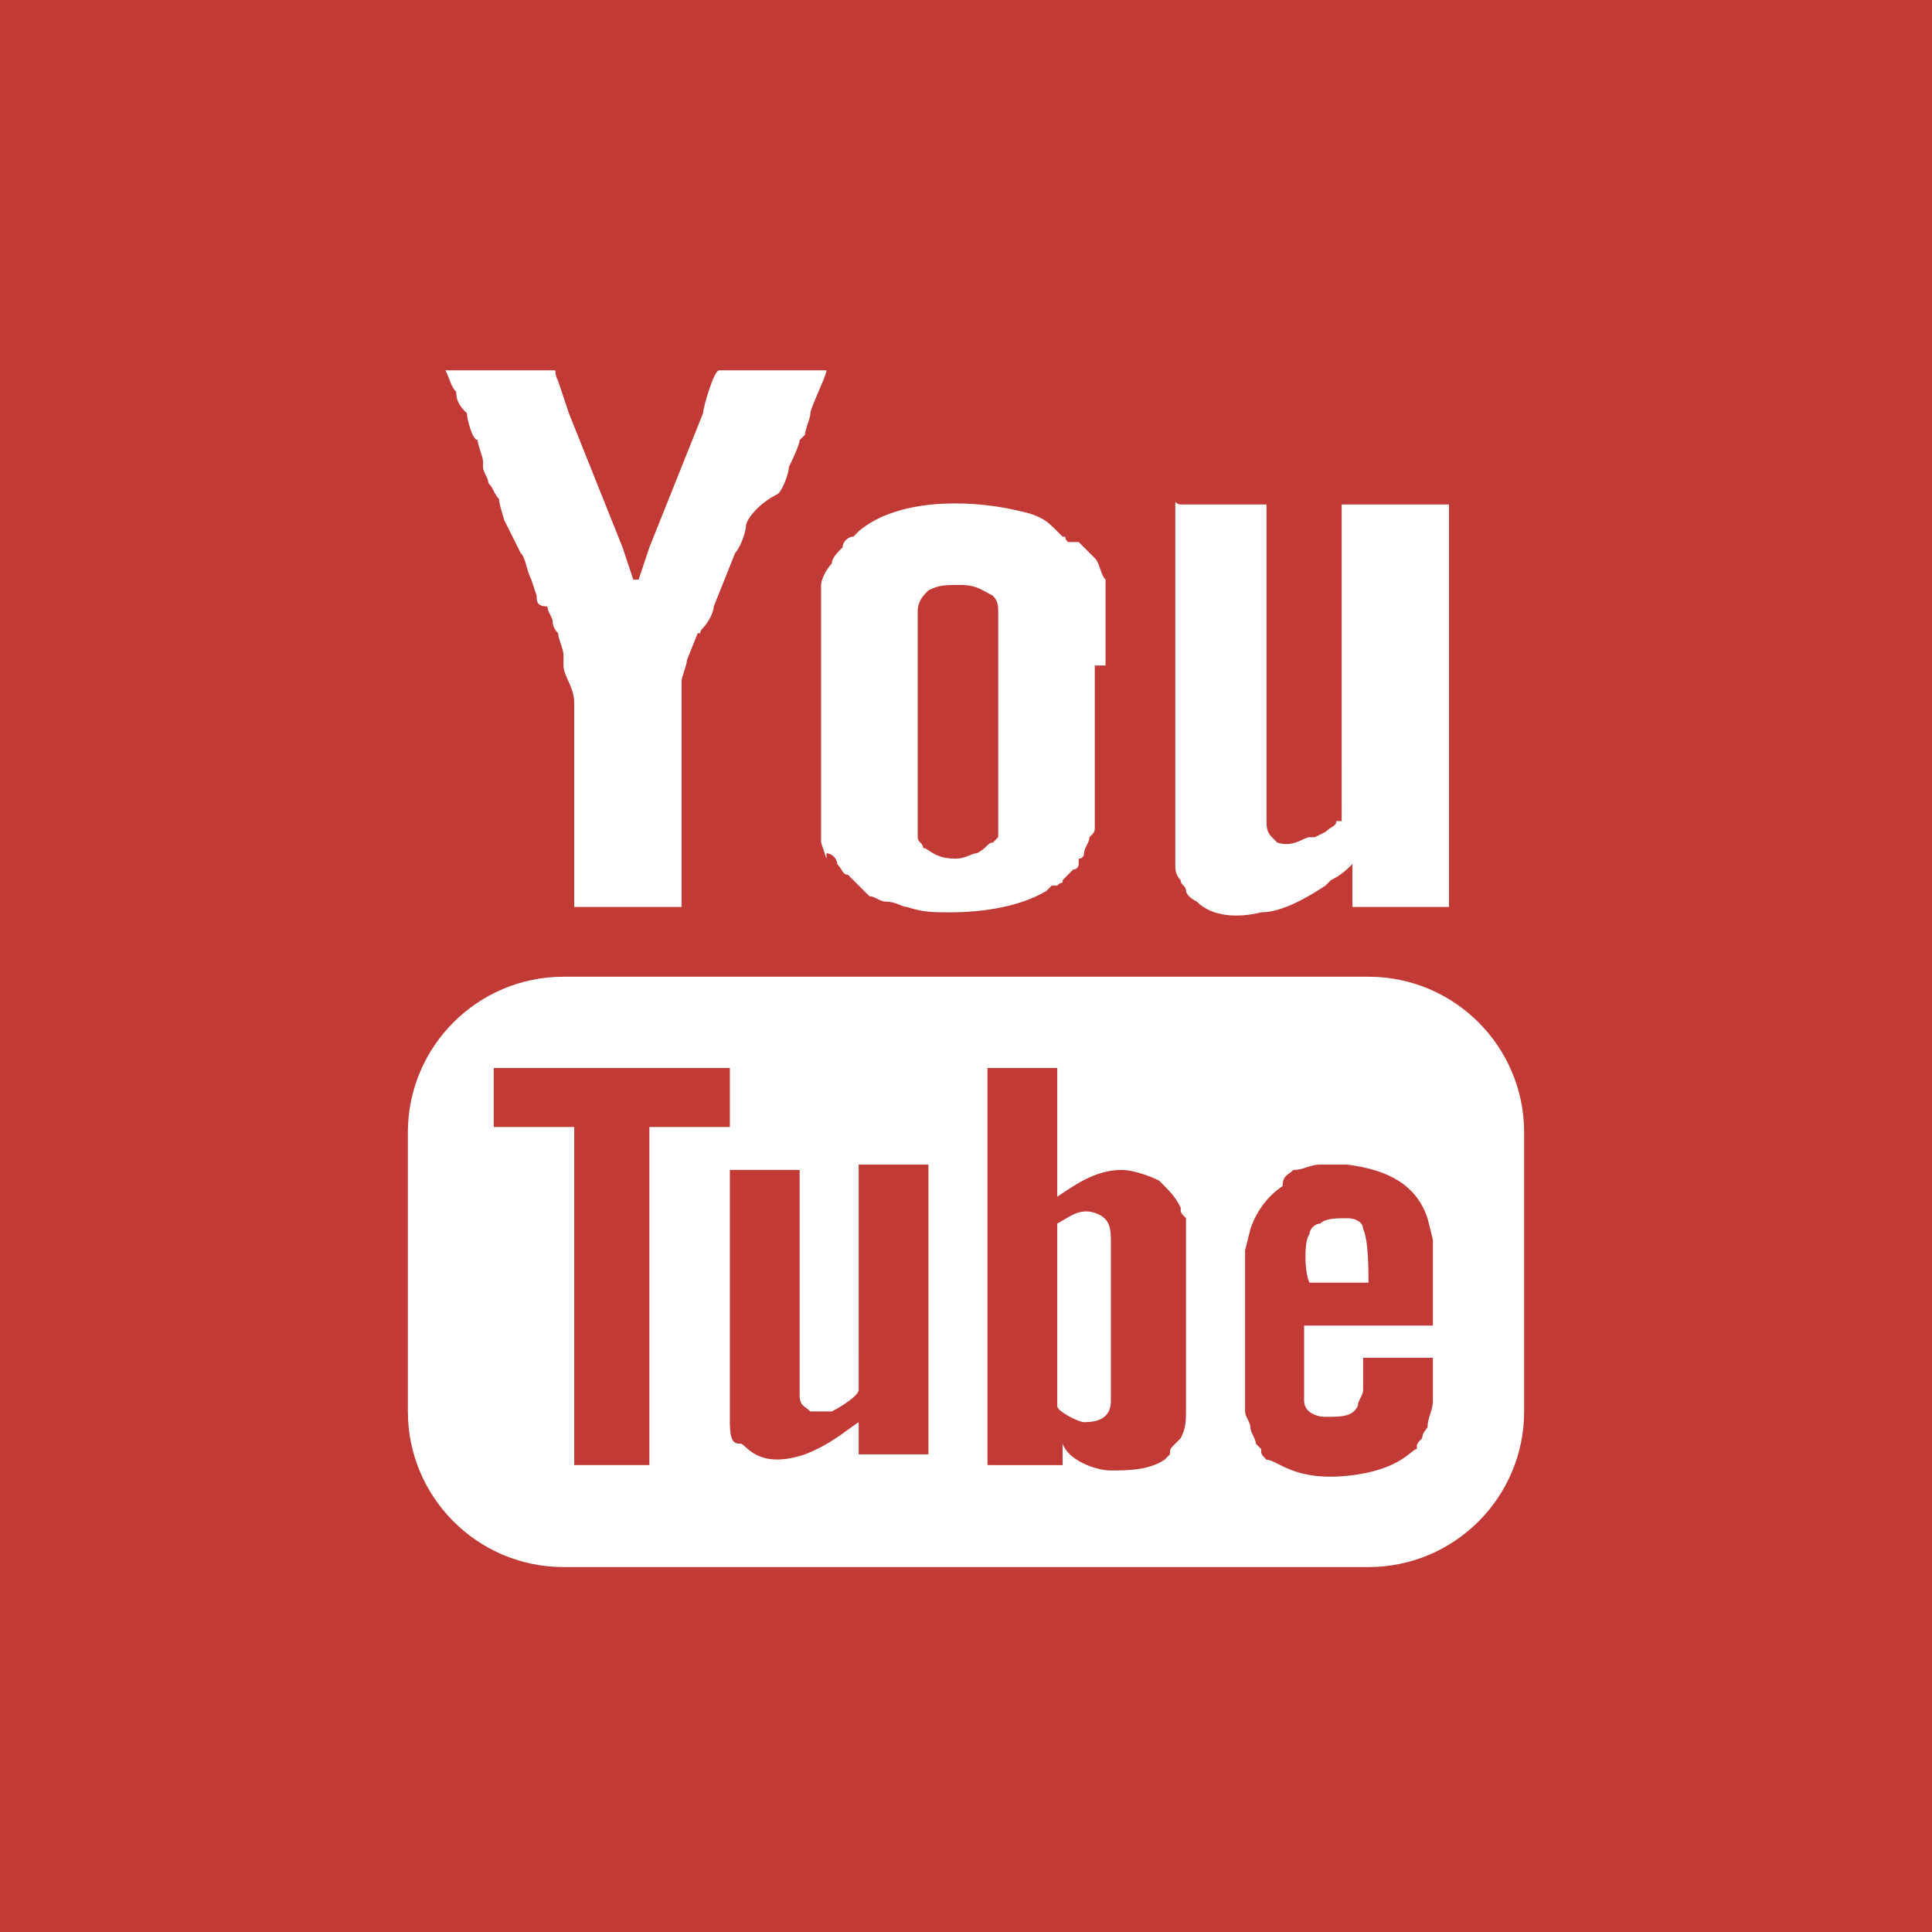 <?xml version="1.0" encoding="utf-8"?>
<!-- Generator: Adobe Illustrator 19.1.0, SVG Export Plug-In . SVG Version: 6.00 Build 0)  -->
<svg version="1.1" id="Layer_7" xmlns="http://www.w3.org/2000/svg" xmlns:xlink="http://www.w3.org/1999/xlink" x="0px" y="0px"
	 viewBox="0 0 36 36" style="enable-background:new 0 0 36 36;" xml:space="preserve">
<style type="text/css">
	.st0{fill-rule:evenodd;clip-rule:evenodd;fill:#C13A35;}
</style>
<path class="st0" d="M36,0H18H0v18v18h18h18V18V0L36,0z M21.9,16.1l0-0.4v-0.1V15v-0.2v-0.4V14V14v-0.4v-0.3v-0.4v-0.4v-0.2v-0.6
	v-0.1v-0.6v0v-0.5V10l0-0.6c0-0.1,0,0,0.1,0c0,0,0.1,0,0.1,0c0.1,0,0.2,0,0.2,0h1.3V10v0.8v0.8v0.8v0.8l0,0.8v0.4v0.4
	c0,0.1,0,0.5,0,0.5c0,0.1,0,0.2,0.1,0.3c0,0,0,0,0,0l0.1,0.1c0.3,0.1,0.5-0.1,0.6-0.1l0.1,0c0,0,0,0,0,0l0.2-0.1
	c0.1-0.1,0.2-0.1,0.2-0.2c0,0,0,0,0.1,0c0,0,0,0,0,0c0,0,0,0,0-0.1c0,0,0-0.1,0-0.1c0-0.1,0-0.1,0-0.2V14v-1.2l0-0.4V12v-0.8v-0.4
	l0-0.8l0-0.6H27v0.1v0.3V10v0.1v0.7v0.2v0.2v0.6V12v0.2v0.2v0.2v0.2V13v0.3v0.4V14v0.2v0.5v0.1v0.4v0.4v0.1v0.9l0,0.3h-1.8
	c0-0.2,0-0.6,0-0.8c-0.1,0.1-0.2,0.2-0.4,0.3c0,0,0,0-0.1,0.1c-0.3,0.2-0.8,0.5-1.2,0.5c-0.4,0.1-0.9,0.1-1.2-0.2
	c-0.2-0.1-0.2-0.2-0.2-0.2c0-0.1-0.1-0.1-0.1-0.2l0,0C21.9,16.3,21.9,16.2,21.9,16.1L21.9,16.1z M10.5,18.2h15
	c1.6,0,2.9,1.3,2.9,2.9v5.2c0,1.6-1.3,2.9-2.9,2.9h-15c-1.6,0-2.9-1.3-2.9-2.9v-5.2C7.6,19.5,8.9,18.2,10.5,18.2L10.5,18.2z
	 M19.7,26.2v-0.3v-0.4V25v-0.3v-0.5v-0.4v-0.6v-0.4c0.2-0.1,0.4-0.3,0.7-0.2c0.3,0.1,0.3,0.3,0.3,0.6v0.8v0.2v0.5V25v0.5v0.4l0,0.2
	c0,0.3-0.2,0.4-0.5,0.4C20.1,26.5,19.7,26.3,19.7,26.2L19.7,26.2z M18.4,27.3l0-7.4l1.3,0l0,0.3v0.9l0,1.1l0,0.1
	c0.3-0.2,0.7-0.5,1.2-0.5c0.2,0,0.5,0.1,0.7,0.2c0.2,0.2,0.3,0.3,0.4,0.5c0,0.1,0,0.1,0.1,0.2c0,0.1,0,0.4,0,0.6c0,0.2,0,0.4,0,0.6
	v0.6v0.2v0.1v0.7v0.4v0.3c0,0.3,0,0.4-0.1,0.6c0,0-0.1,0.1-0.1,0.1c-0.1,0.1-0.1,0.1-0.1,0.2l-0.1,0.1c-0.3,0.2-0.7,0.2-1,0.2
	c-0.3,0-0.8-0.2-0.9-0.5l0,0.4L18.4,27.3L18.4,27.3z M24.4,23c0-0.1,0.1-0.2,0.2-0.2c0.1-0.1,0.3-0.1,0.5-0.1c0.2,0,0.3,0.1,0.3,0.2
	c0.1,0.2,0.1,0.8,0.1,1l-1.1,0C24.3,23.7,24.3,23.1,24.4,23L24.4,23z M24.1,21.8c0.2,0,0.3-0.1,0.5-0.1c0.2,0,0.3,0,0.5,0
	c0.8,0.1,1.3,0.4,1.5,1l0.1,0.4l0,1.6l-2.4,0c0,0.2,0,1.1,0,1.2c0,0.1,0,0.2,0,0.2c0,0.2,0.2,0.3,0.4,0.3c0.3,0,0.5,0,0.6-0.2
	c0-0.1,0.1-0.2,0.1-0.3l0-0.3l0-0.3l0,0l1.3,0l0,0.5l0,0.3c0,0.2-0.1,0.3-0.1,0.5c0,0-0.1,0.1-0.1,0.2c-0.1,0.1-0.1,0.1-0.1,0.2
	c-0.1,0-0.3,0.4-1.3,0.5c-1,0.1-1.3-0.3-1.5-0.3c-0.1-0.1-0.1-0.1-0.1-0.2c-0.1-0.1-0.1-0.1-0.1-0.1c0-0.1-0.1-0.2-0.1-0.3
	c0-0.1-0.1-0.2-0.1-0.3l0-0.3l0-0.1l0-2.6l0.1-0.4c0.1-0.3,0.3-0.6,0.6-0.8C23.9,21.9,24,21.9,24.1,21.8L24.1,21.8z M13.6,26.5
	l0-4.7l1.3,0l0,0.5l0,0.6l0,0.3v1v0.5V25v0.3v0.4l0,0.3c0,0.2,0.1,0.2,0.2,0.3c0.1,0,0.3,0,0.4,0c0.2-0.1,0.5-0.3,0.5-0.4l0-0.2
	l0-0.4V25v-0.3v-0.5v-1l0-0.5v-0.5v-0.5l1.3,0l0,5.4l-1.3,0v-0.6c-0.3,0.2-0.5,0.4-1,0.6c-0.9,0.3-1.1-0.2-1.2-0.2
	C13.7,26.9,13.6,26.9,13.6,26.5L13.6,26.5L13.6,26.5z M9.2,21l0-1.1l4.4,0l0,1.1l-1.5,0l0,0.2v0.3v1l0,0.9l0,0.8v0.5V25v0.5v0.4v0.3
	v0.4v0.5l0,0.2l-1.4,0l0-6.3L9.2,21L9.2,21z M20.4,12.4v0.4l0,1.2v0.8l0,0.4l0,0.2c0,0.1,0,0.1-0.1,0.2c0,0.1-0.1,0.2-0.1,0.3
	c0,0,0,0.1-0.1,0.1c0,0.1,0,0,0,0.1c0,0,0,0.1-0.1,0.1c-0.1,0.1-0.1,0.1-0.2,0.2c0,0.1,0,0-0.1,0.1c0,0,0,0-0.1,0l-0.1,0.1
	c-0.5,0.3-1.2,0.4-1.8,0.4c-0.3,0-0.5,0-0.8-0.1c-0.1,0-0.2-0.1-0.4-0.1c-0.1,0-0.2-0.1-0.3-0.1c-0.1-0.1-0.1-0.1-0.2-0.2l-0.2-0.2
	c-0.1,0-0.1-0.1-0.2-0.2c0-0.1-0.1-0.2-0.2-0.2L15.4,16l-0.1-0.3l0-0.2l0-0.2l0-0.4v-0.8v-1.2l0-0.4v-0.8v-0.4l0-0.2l0-0.2
	c0-0.1,0.1-0.3,0.2-0.4c0-0.1,0.1-0.2,0.2-0.3c0-0.1,0.1-0.2,0.2-0.2l0.1-0.1c0.7-0.6,2-0.6,2.9-0.4c0.5,0.1,0.6,0.2,0.8,0.4
	c0,0,0,0,0.1,0.1c0.1,0,0,0,0.1,0.1l0.1,0c0.1,0,0,0,0.1,0l0.3,0.3v0c0.1,0.1,0.1,0.3,0.2,0.4c0,0.1,0,0.1,0,0.1l0,0.3l0,0.4V12
	V12.4L20.4,12.4z M18.6,12v0.4v0.4v1.2l0,0.8c0,0.1,0,0.5,0,0.5c0,0.1,0,0,0,0.1c0,0.1,0,0,0,0.1c0,0.1,0,0,0,0.1c0,0,0,0-0.1,0.1
	c-0.1,0-0.1,0.1-0.3,0.2c-0.1,0-0.2,0.1-0.4,0.1c-0.4,0-0.5-0.2-0.6-0.2c0-0.1-0.1-0.1-0.1-0.2l0-0.1c0-0.1,0-0.4,0-0.5v-0.8v-1.2
	l0-0.4v-0.8v-0.4c0-0.2,0.1-0.3,0.2-0.4c0.2-0.1,0.3-0.1,0.6-0.1c0.3,0,0.4,0.1,0.6,0.2c0,0,0,0,0,0c0,0,0,0,0,0
	c0.1,0.1,0.1,0.2,0.1,0.3l0,0.4V12L18.6,12z M13.9,9.8c0,0.1-0.1,0.4-0.2,0.5l-0.4,1c0,0.1-0.1,0.3-0.2,0.4c-0.1,0.1,0,0.1-0.1,0.1
	l0,0l-0.2,0.5l0,0c0,0.1-0.1,0.3-0.1,0.4l0,0.6v0.1v0.4v0.1v0.7v0.3V15v0.5v0.1V16v0.1l0,0.8l0,0l-2,0l0-0.3v-0.7v-0.5v-0.3v-0.5
	v-0.5v-1c0-0.3-0.2-0.5-0.2-0.7l0-0.1c0,0,0,0,0-0.1c0-0.1-0.1-0.3-0.1-0.4c-0.1-0.1-0.1-0.2-0.1-0.2c0-0.1-0.1-0.2-0.1-0.3
	C10,11.3,10,11.2,10,11.1l-0.1-0.3c-0.1-0.2-0.1-0.4-0.2-0.5L9.4,9.7C9.4,9.7,9.3,9.4,9.3,9.3C9.2,9.2,9.2,9.1,9.1,9
	c0-0.1-0.1-0.2-0.1-0.3L9,8.6c0-0.1-0.1-0.3-0.1-0.4C8.8,8.2,8.7,7.8,8.7,7.7C8.6,7.6,8.5,7.5,8.5,7.3C8.4,7.2,8.4,7.1,8.3,6.9h2
	c0.1,0,0,0,0.1,0.2l0.2,0.6l0.2,0.5l0.2,0.5l0.2,0.5l0.2,0.5l0.2,0.5l0.2,0.6l0.1,0l0.2-0.6l0.2-0.5l0.2-0.5l0.2-0.5l0.2-0.5
	l0.2-0.5c0-0.1,0.2-0.8,0.3-0.8h2c0,0.1-0.3,0.7-0.3,0.8c0,0.1-0.1,0.3-0.1,0.4l-0.1,0.1c0,0.1-0.2,0.5-0.2,0.5
	c0,0.1-0.1,0.4-0.2,0.5C14.1,9.4,13.9,9.7,13.9,9.8z"/>
</svg>
